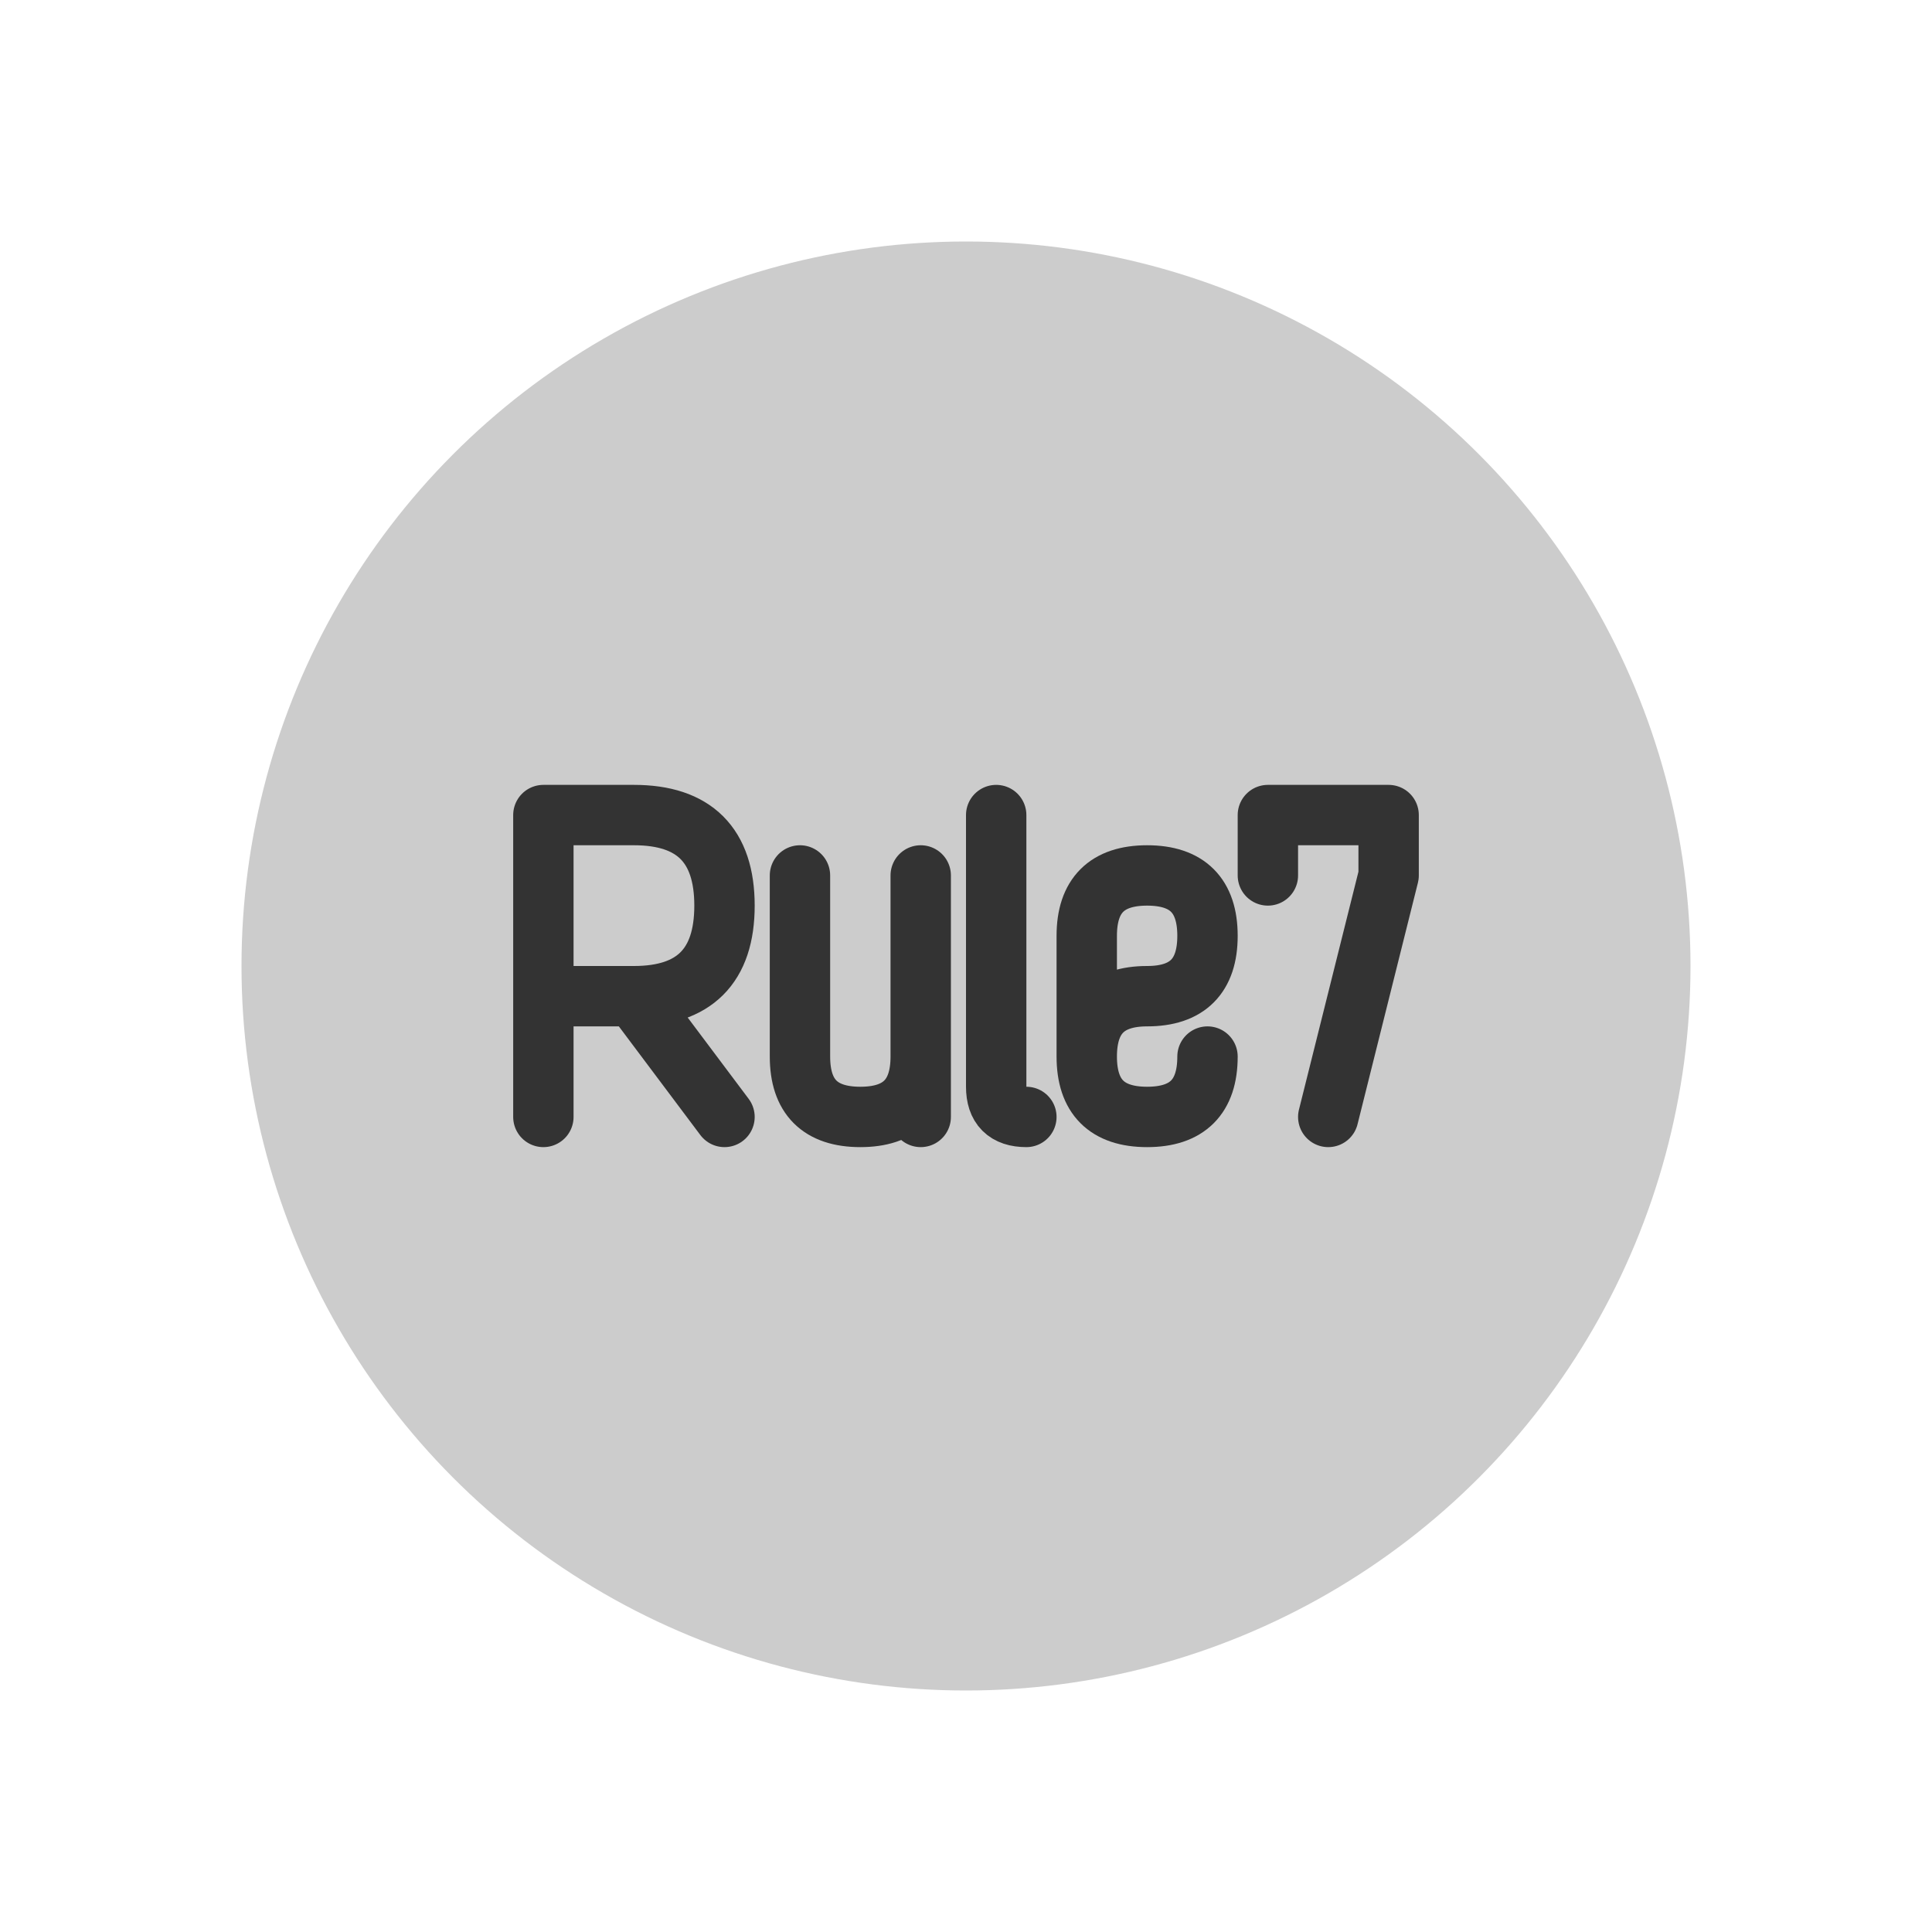 <svg xmlns="http://www.w3.org/2000/svg" viewBox="-16 -16 64 64" width="256" height="256"><symbol id="letter-R" viewBox="0 0 24 32"><path d="M6,26L6,6L12,6Q18,6,18,12Q18,18,12,18L6,18M12,18L18,26"/></symbol><symbol id="letter-u" viewBox="0 0 20 32"><path d="M14,10L14,22Q14,26,10,26Q6,26,6,22L6,10M14,22L14,26"/></symbol><symbol id="letter-l" viewBox="0 0 14 32"><path d="M8,26Q6,26,6,24L6,6"/></symbol><symbol id="letter-e" viewBox="0 0 20 32"><path d="M14,22Q14,26,10,26Q6,26,6,22L6,14Q6,10,10,10Q14,10,14,14Q14,18,10,18Q6,18,6,22"/></symbol><symbol id="letter-7" viewBox="0 0 20 32"><path d="M6,10L6,6L14,6L14,10L10,26"/></symbol><symbol id="rule7" viewBox="0 0 68 32"><use href="#letter-R" x="0" y="0" width="24" height="32"/><use href="#letter-u" x="17" y="0" width="20" height="32"/><use href="#letter-l" x="30" y="0" width="14" height="32"/><use href="#letter-e" x="36" y="0" width="20" height="32"/><use href="#letter-7" x="48" y="0" width="20" height="32"/></symbol><circle cx="16" cy="16" r="24" fill="#ccc"/><use href="#rule7" x="-1" y="8" width="34" height="16" fill="none" stroke="#333" stroke-width="4" stroke-linecap="round" stroke-linejoin="round"/></svg>
